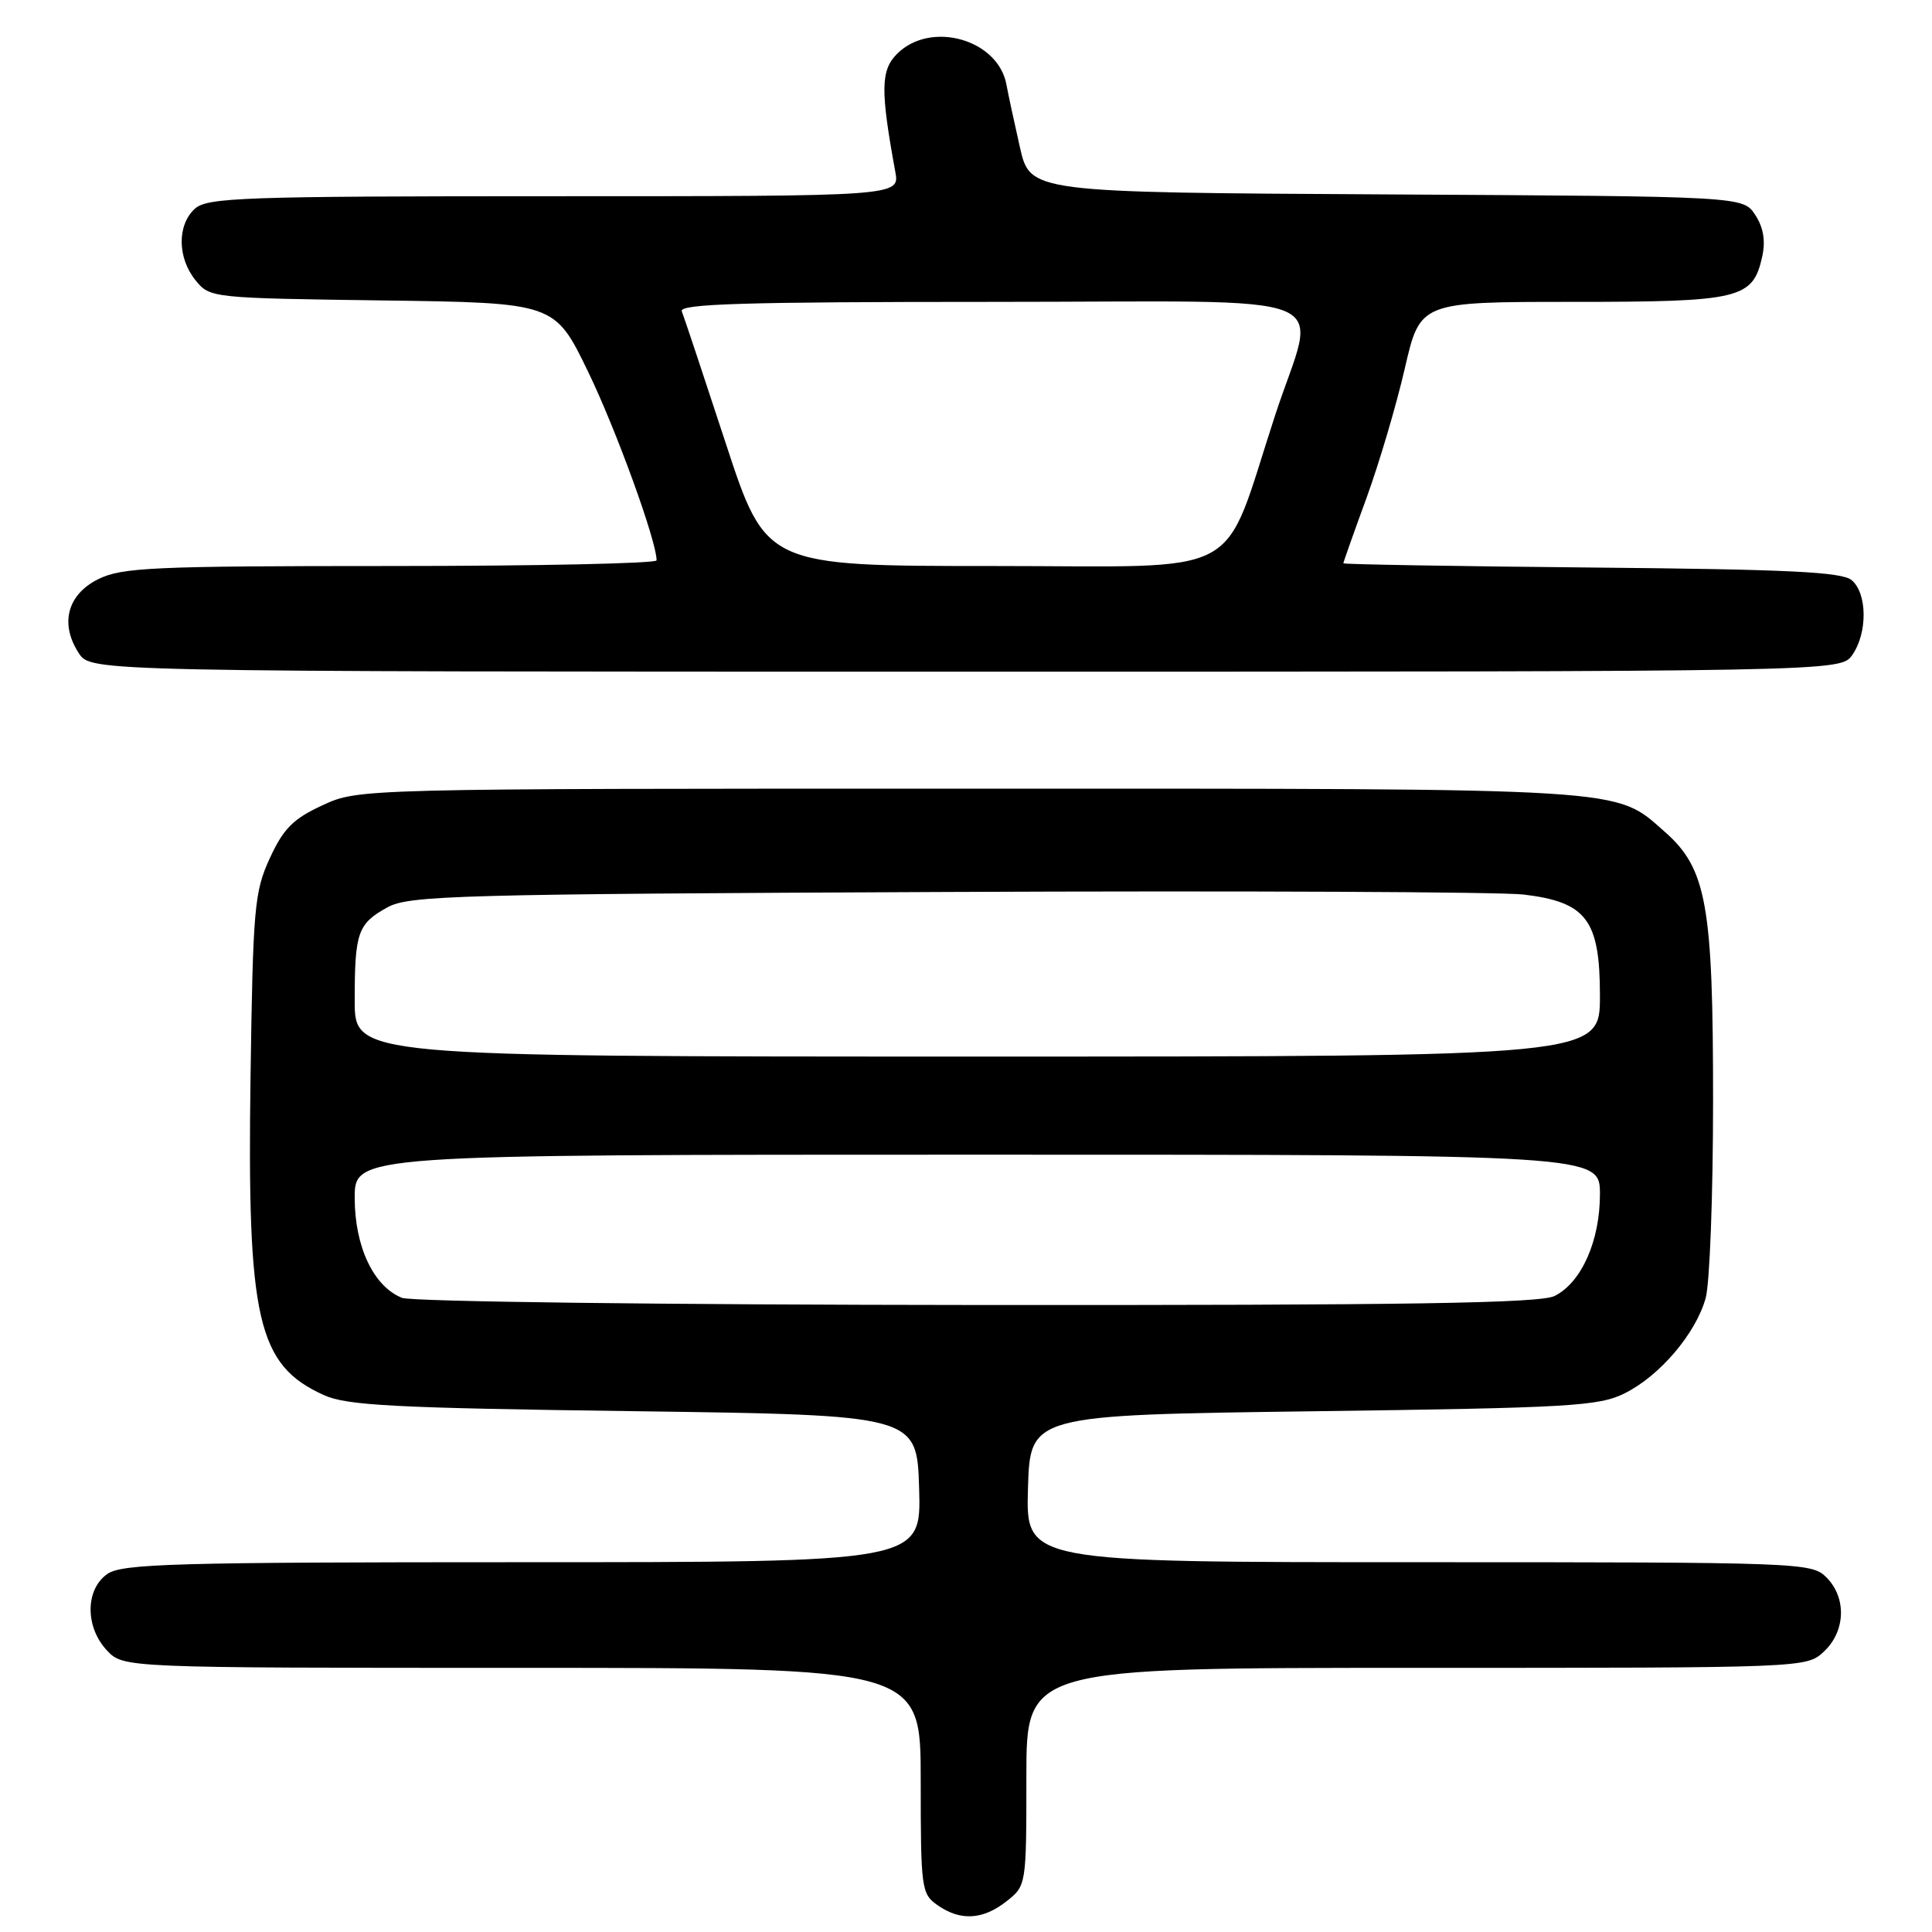 <?xml version="1.0" encoding="UTF-8" standalone="no"?>
<!DOCTYPE svg PUBLIC "-//W3C//DTD SVG 1.1//EN" "http://www.w3.org/Graphics/SVG/1.1/DTD/svg11.dtd" >
<svg xmlns="http://www.w3.org/2000/svg" xmlns:xlink="http://www.w3.org/1999/xlink" version="1.1" viewBox="0 0 256 256">
 <g >
 <path fill="currentColor"
d=" M 133.37 251.93 C 135.99 249.86 136.00 249.82 136.00 235.43 C 136.00 221.00 136.00 221.00 187.69 221.00 C 239.37 221.00 239.37 221.00 241.69 218.83 C 244.56 216.13 244.70 211.70 242.00 209.00 C 240.05 207.05 238.67 207.00 187.96 207.00 C 135.93 207.00 135.93 207.00 136.21 197.25 C 136.50 187.50 136.50 187.50 174.00 187.00 C 208.09 186.55 211.84 186.33 215.28 184.62 C 219.93 182.31 224.71 176.69 226.01 172.00 C 226.55 170.07 226.99 158.34 226.99 145.93 C 227.00 119.87 226.14 115.09 220.57 110.20 C 213.89 104.33 216.67 104.50 128.50 104.50 C 47.50 104.50 47.50 104.50 42.74 106.70 C 38.85 108.49 37.56 109.79 35.76 113.70 C 33.71 118.15 33.52 120.25 33.20 142.50 C 32.73 174.89 34.10 180.87 42.92 184.86 C 45.95 186.24 52.30 186.57 84.00 186.99 C 121.50 187.50 121.50 187.50 121.79 197.25 C 122.07 207.00 122.07 207.00 69.26 207.00 C 23.08 207.00 16.17 207.20 14.22 208.56 C 11.29 210.61 11.26 215.59 14.17 218.69 C 16.35 221.00 16.35 221.00 69.17 221.00 C 122.00 221.00 122.00 221.00 122.00 235.94 C 122.00 250.25 122.09 250.95 124.22 252.44 C 127.25 254.57 130.23 254.40 133.37 251.93 Z  M 245.44 86.78 C 247.48 83.87 247.43 78.60 245.35 76.87 C 244.04 75.78 236.88 75.44 210.85 75.20 C 192.78 75.03 178.00 74.78 178.00 74.64 C 178.00 74.50 179.38 70.60 181.07 65.98 C 182.75 61.37 185.04 53.63 186.15 48.79 C 188.18 40.00 188.18 40.00 208.37 40.00 C 230.66 40.00 232.27 39.61 233.51 33.96 C 233.96 31.90 233.66 30.12 232.57 28.47 C 230.97 26.02 230.97 26.02 183.73 25.76 C 136.50 25.50 136.50 25.50 135.14 19.50 C 134.39 16.20 133.59 12.48 133.36 11.22 C 132.27 5.21 123.32 2.68 118.87 7.13 C 116.69 9.31 116.65 11.94 118.63 22.75 C 119.23 26.00 119.23 26.00 73.44 26.00 C 32.24 26.00 27.47 26.17 25.83 27.65 C 23.46 29.80 23.49 34.15 25.91 37.14 C 27.80 39.48 28.04 39.50 50.66 39.81 C 73.50 40.12 73.50 40.12 77.91 49.22 C 81.63 56.90 87.00 71.68 87.00 74.25 C 87.00 74.66 71.14 75.00 51.75 75.00 C 20.19 75.00 16.13 75.19 13.00 76.75 C 8.91 78.79 7.90 82.68 10.45 86.56 C 12.05 89.00 12.05 89.00 127.97 89.00 C 243.89 89.00 243.89 89.00 245.44 86.78 Z  M 53.26 171.97 C 49.50 170.46 47.01 165.20 47.00 158.75 C 47.00 153.00 47.00 153.00 129.50 153.00 C 212.00 153.00 212.00 153.00 212.00 158.25 C 212.00 164.44 209.54 169.95 206.00 171.72 C 204.07 172.69 186.75 172.96 129.50 172.92 C 87.98 172.89 54.52 172.48 53.26 171.97 Z  M 47.00 132.58 C 47.00 123.53 47.40 122.39 51.37 120.21 C 54.23 118.65 60.71 118.47 125.50 118.19 C 164.55 118.02 198.92 118.18 201.88 118.53 C 210.23 119.53 212.00 121.89 212.00 131.95 C 212.00 140.00 212.00 140.00 129.50 140.00 C 47.00 140.00 47.00 140.00 47.00 132.58 Z  M 96.17 58.75 C 93.24 49.81 90.62 41.94 90.34 41.25 C 89.94 40.26 98.56 40.00 131.50 40.00 C 179.09 40.00 174.48 38.16 168.97 55.00 C 161.74 77.09 165.64 75.00 131.68 75.00 C 101.50 75.00 101.50 75.00 96.17 58.75 Z "/>
</g>
</svg>